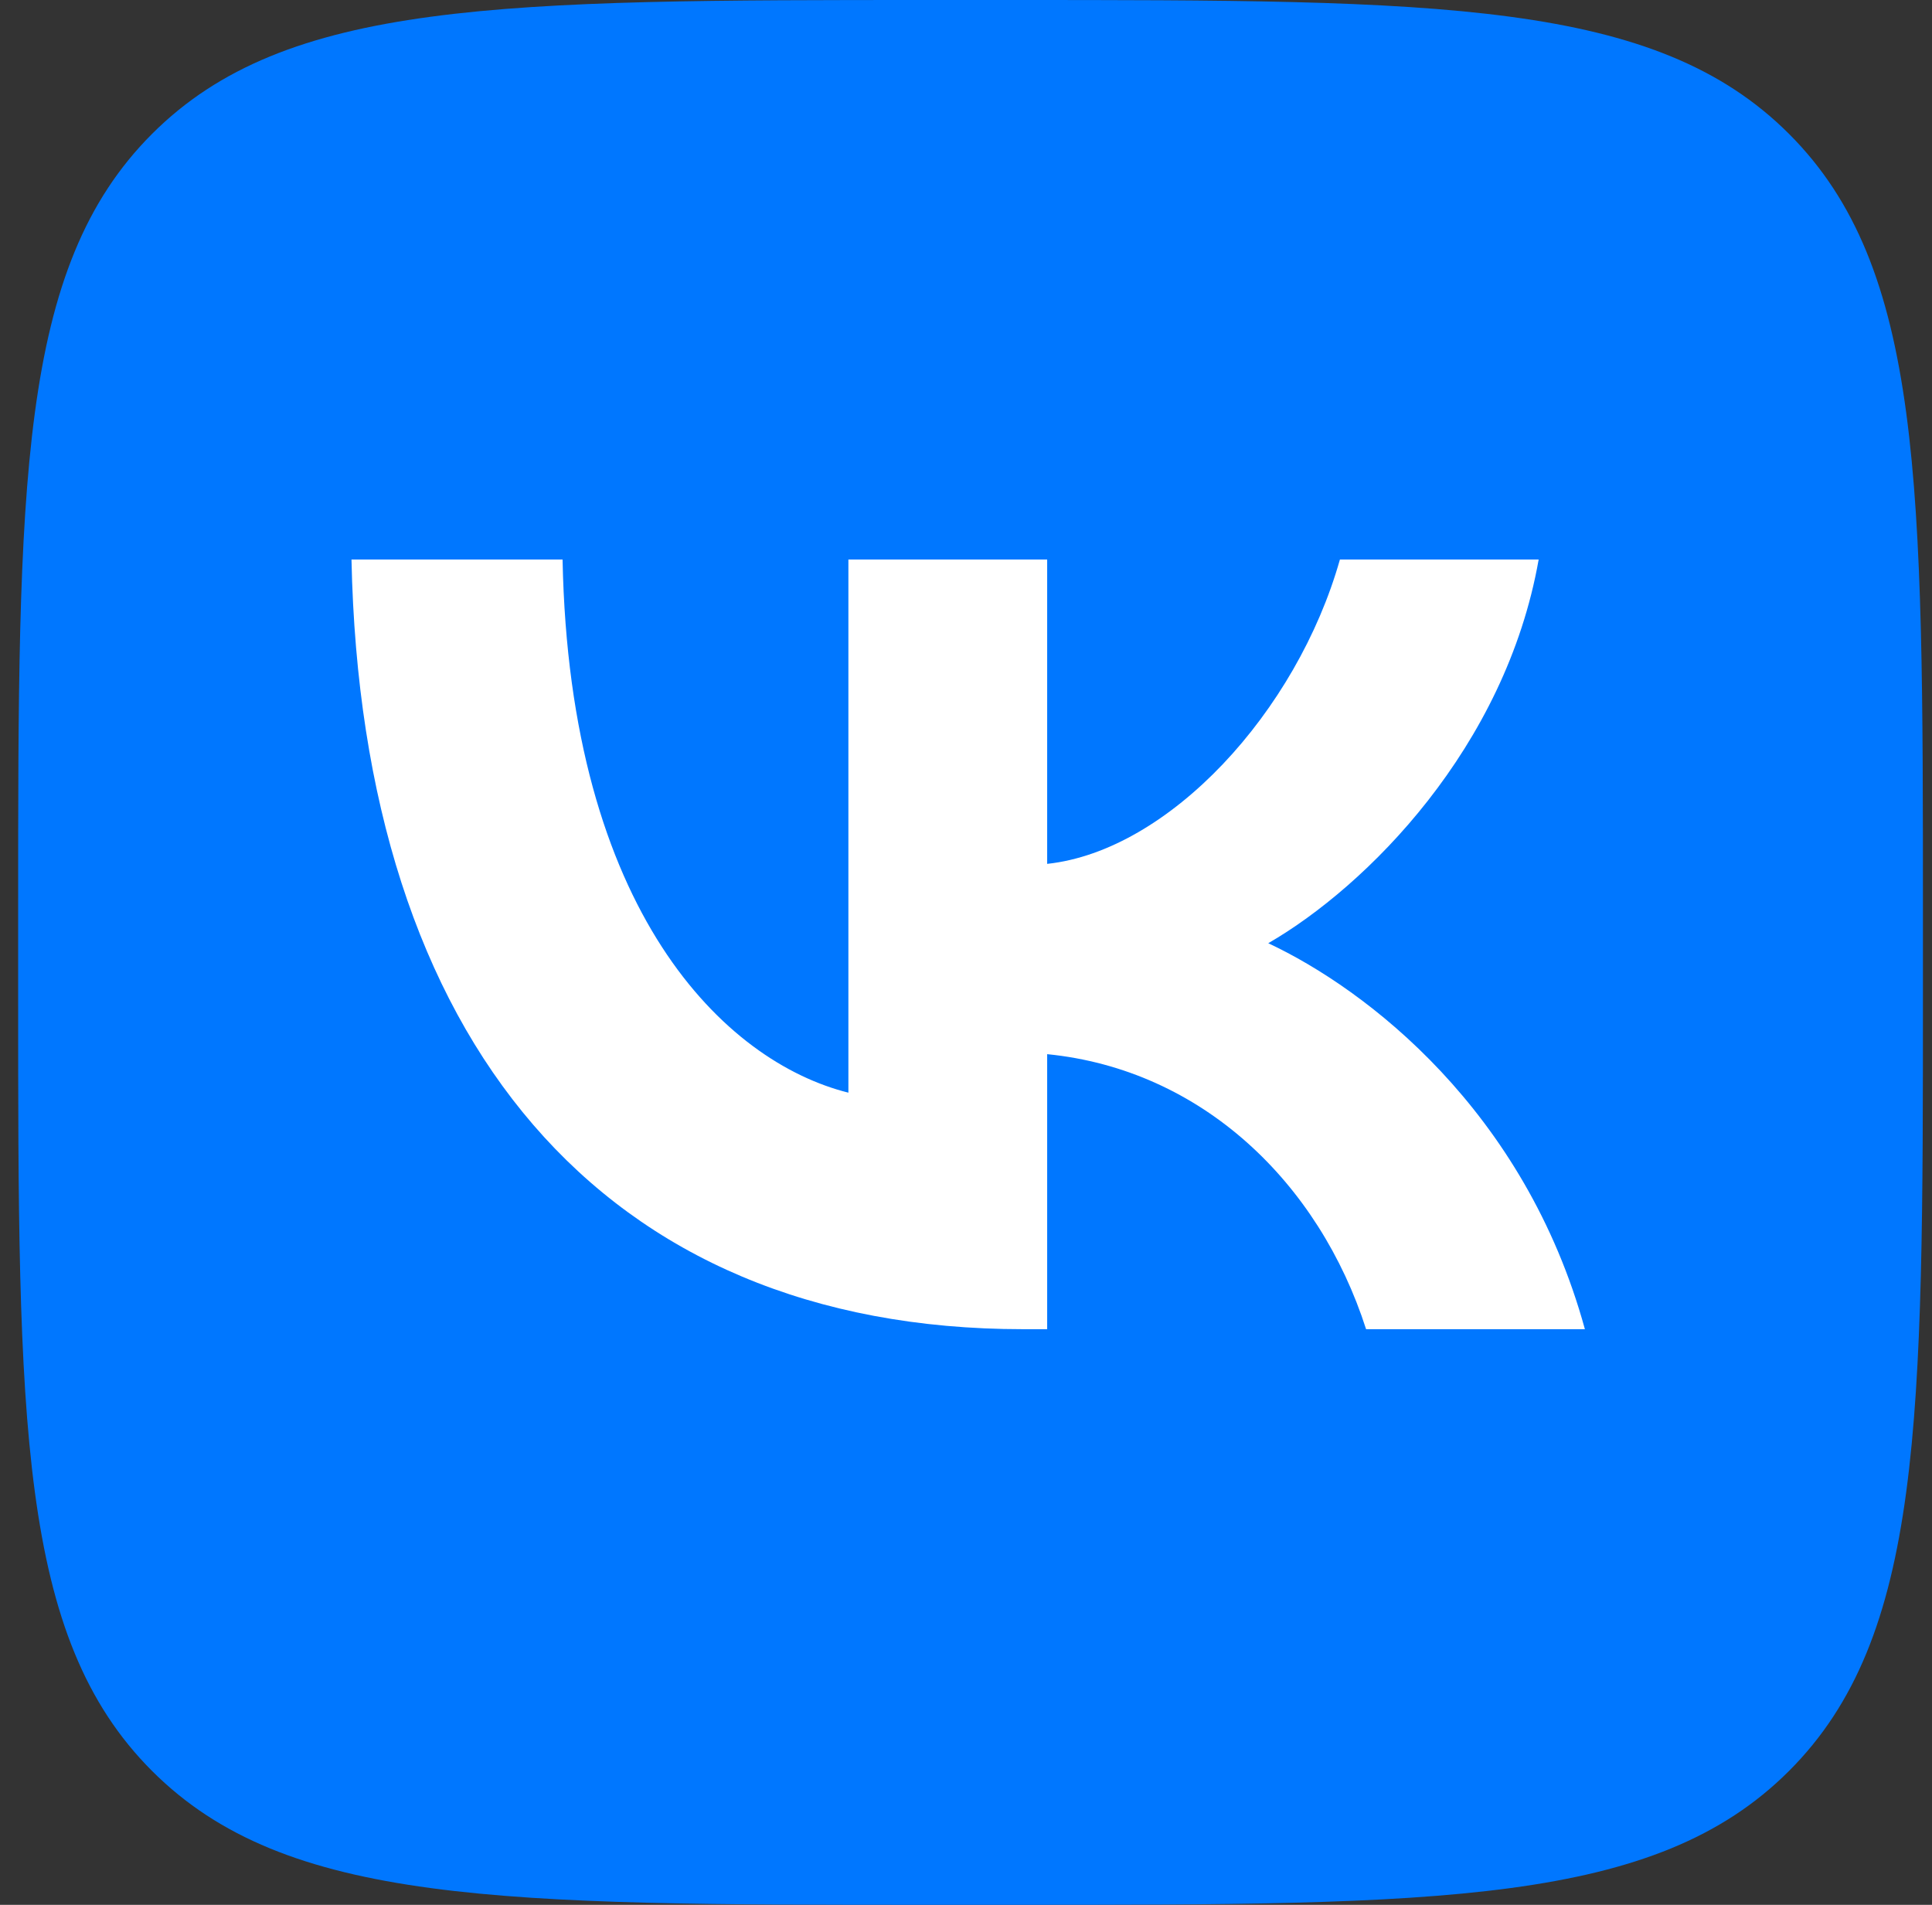 <svg width="71" height="70" viewBox="0 0 71 70" fill="none" xmlns="http://www.w3.org/2000/svg">
<rect x="0" y="0" width="71" height="70" fill="#333333" stroke="none"/>
<g clip-path="url(#clip0_83_1354)">
<path d="M0.667 33.6C0.667 17.761 0.667 9.841 5.587 4.921C10.508 6.10352e-05 18.427 6.10352e-05 34.267 6.10352e-05H37.067C52.906 6.10352e-05 60.825 6.10352e-05 65.746 4.921C70.667 9.841 70.667 17.761 70.667 33.6V36.4C70.667 52.239 70.667 60.159 65.746 65.079C60.825 70 52.906 70 37.067 70H34.267C18.427 70 10.508 70 5.587 65.079C0.667 60.159 0.667 52.239 0.667 36.4V33.6Z" fill="#0077FF"/>
<path d="M37.605 48.846C22.118 48.846 13.285 38.229 12.917 20.562H20.674C20.929 33.529 26.648 39.022 31.178 40.154V20.562H38.483V31.746C42.956 31.264 47.655 26.168 49.241 20.562H56.545C55.328 27.471 50.232 32.567 46.608 34.662C50.232 36.361 56.036 40.806 58.244 48.846H50.203C48.476 43.467 44.173 39.305 38.483 38.739V48.846H37.605Z" fill="white"/>
</g>
<defs>
<clipPath id="clip0_83_1354">
<rect width="70" height="70" fill="white" transform="translate(0.667)"/>
</clipPath>
</defs>
</svg>
